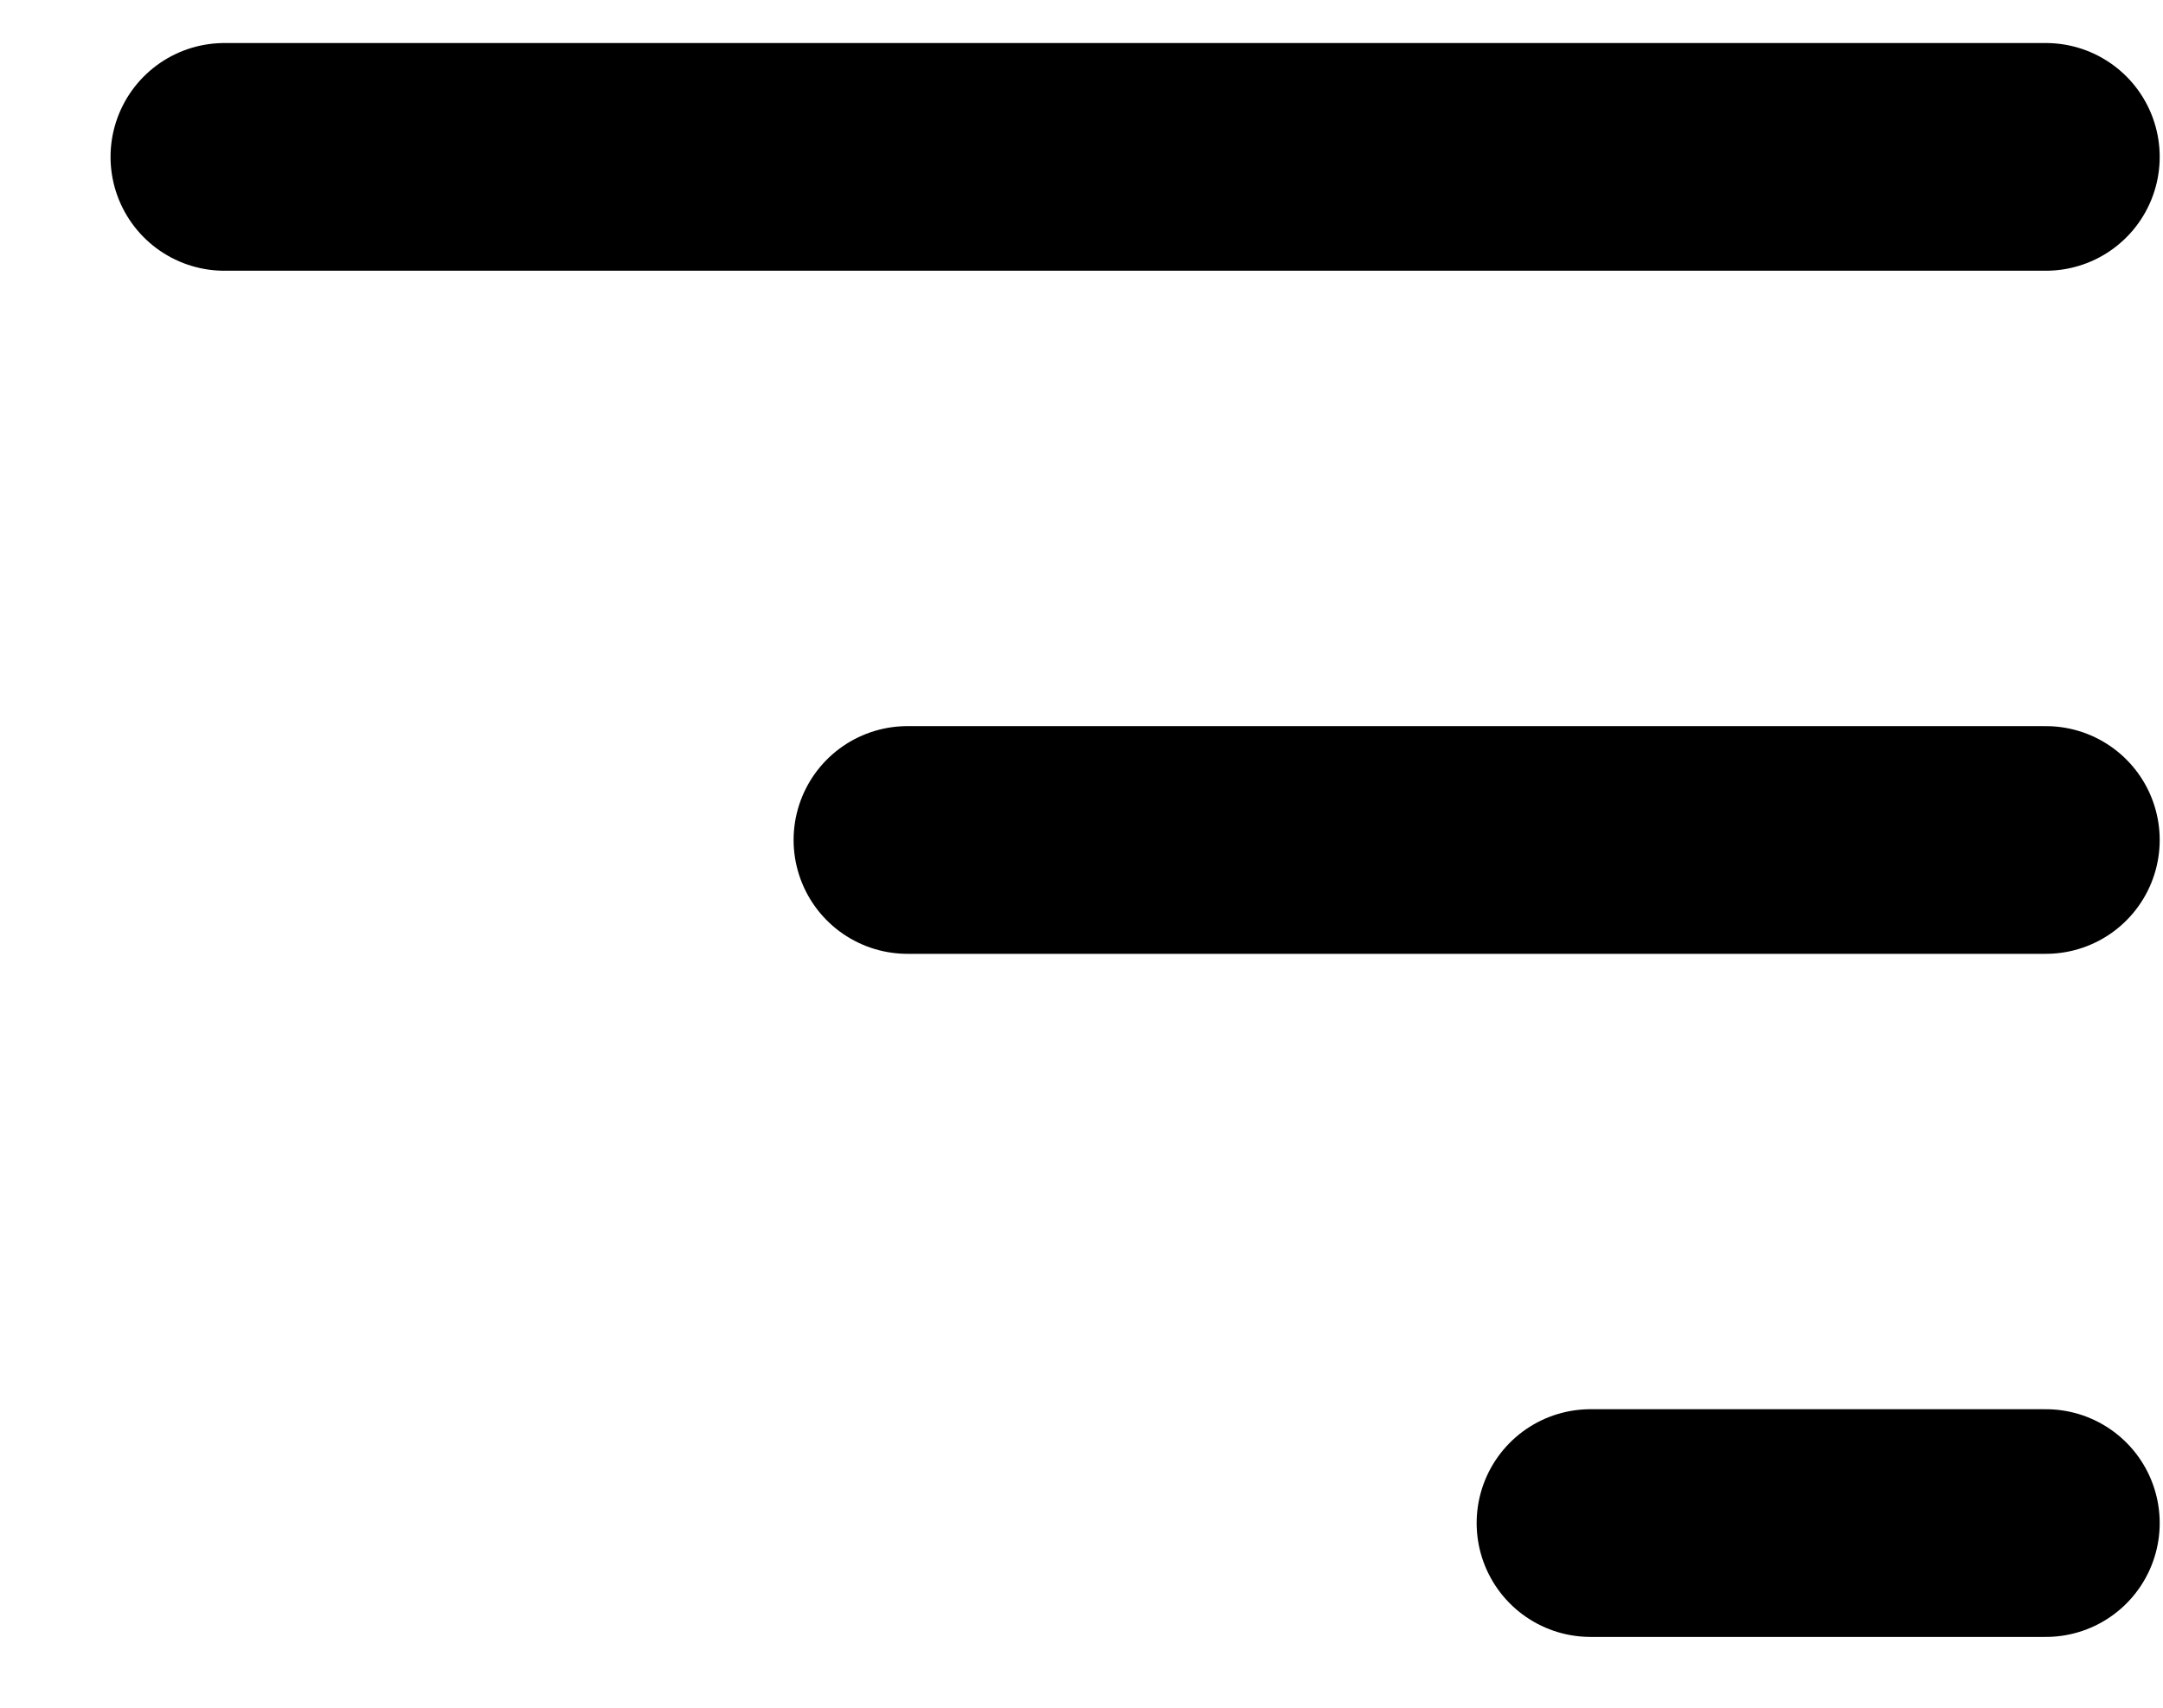 <svg width="19" height="15" viewBox="0 0 19 15" fill="none" xmlns="http://www.w3.org/2000/svg">
<path d="M17.971 7.378L7.971 7.378" stroke="black" stroke-width="2" stroke-linecap="round" stroke-linejoin="round"/>
<path d="M17.971 1.378L1.971 1.378" stroke="black" stroke-width="2" stroke-linecap="round" stroke-linejoin="round"/>
<path d="M17.971 13.378H13.971" stroke="black" stroke-width="2" stroke-linecap="round" stroke-linejoin="round"/>
</svg>
